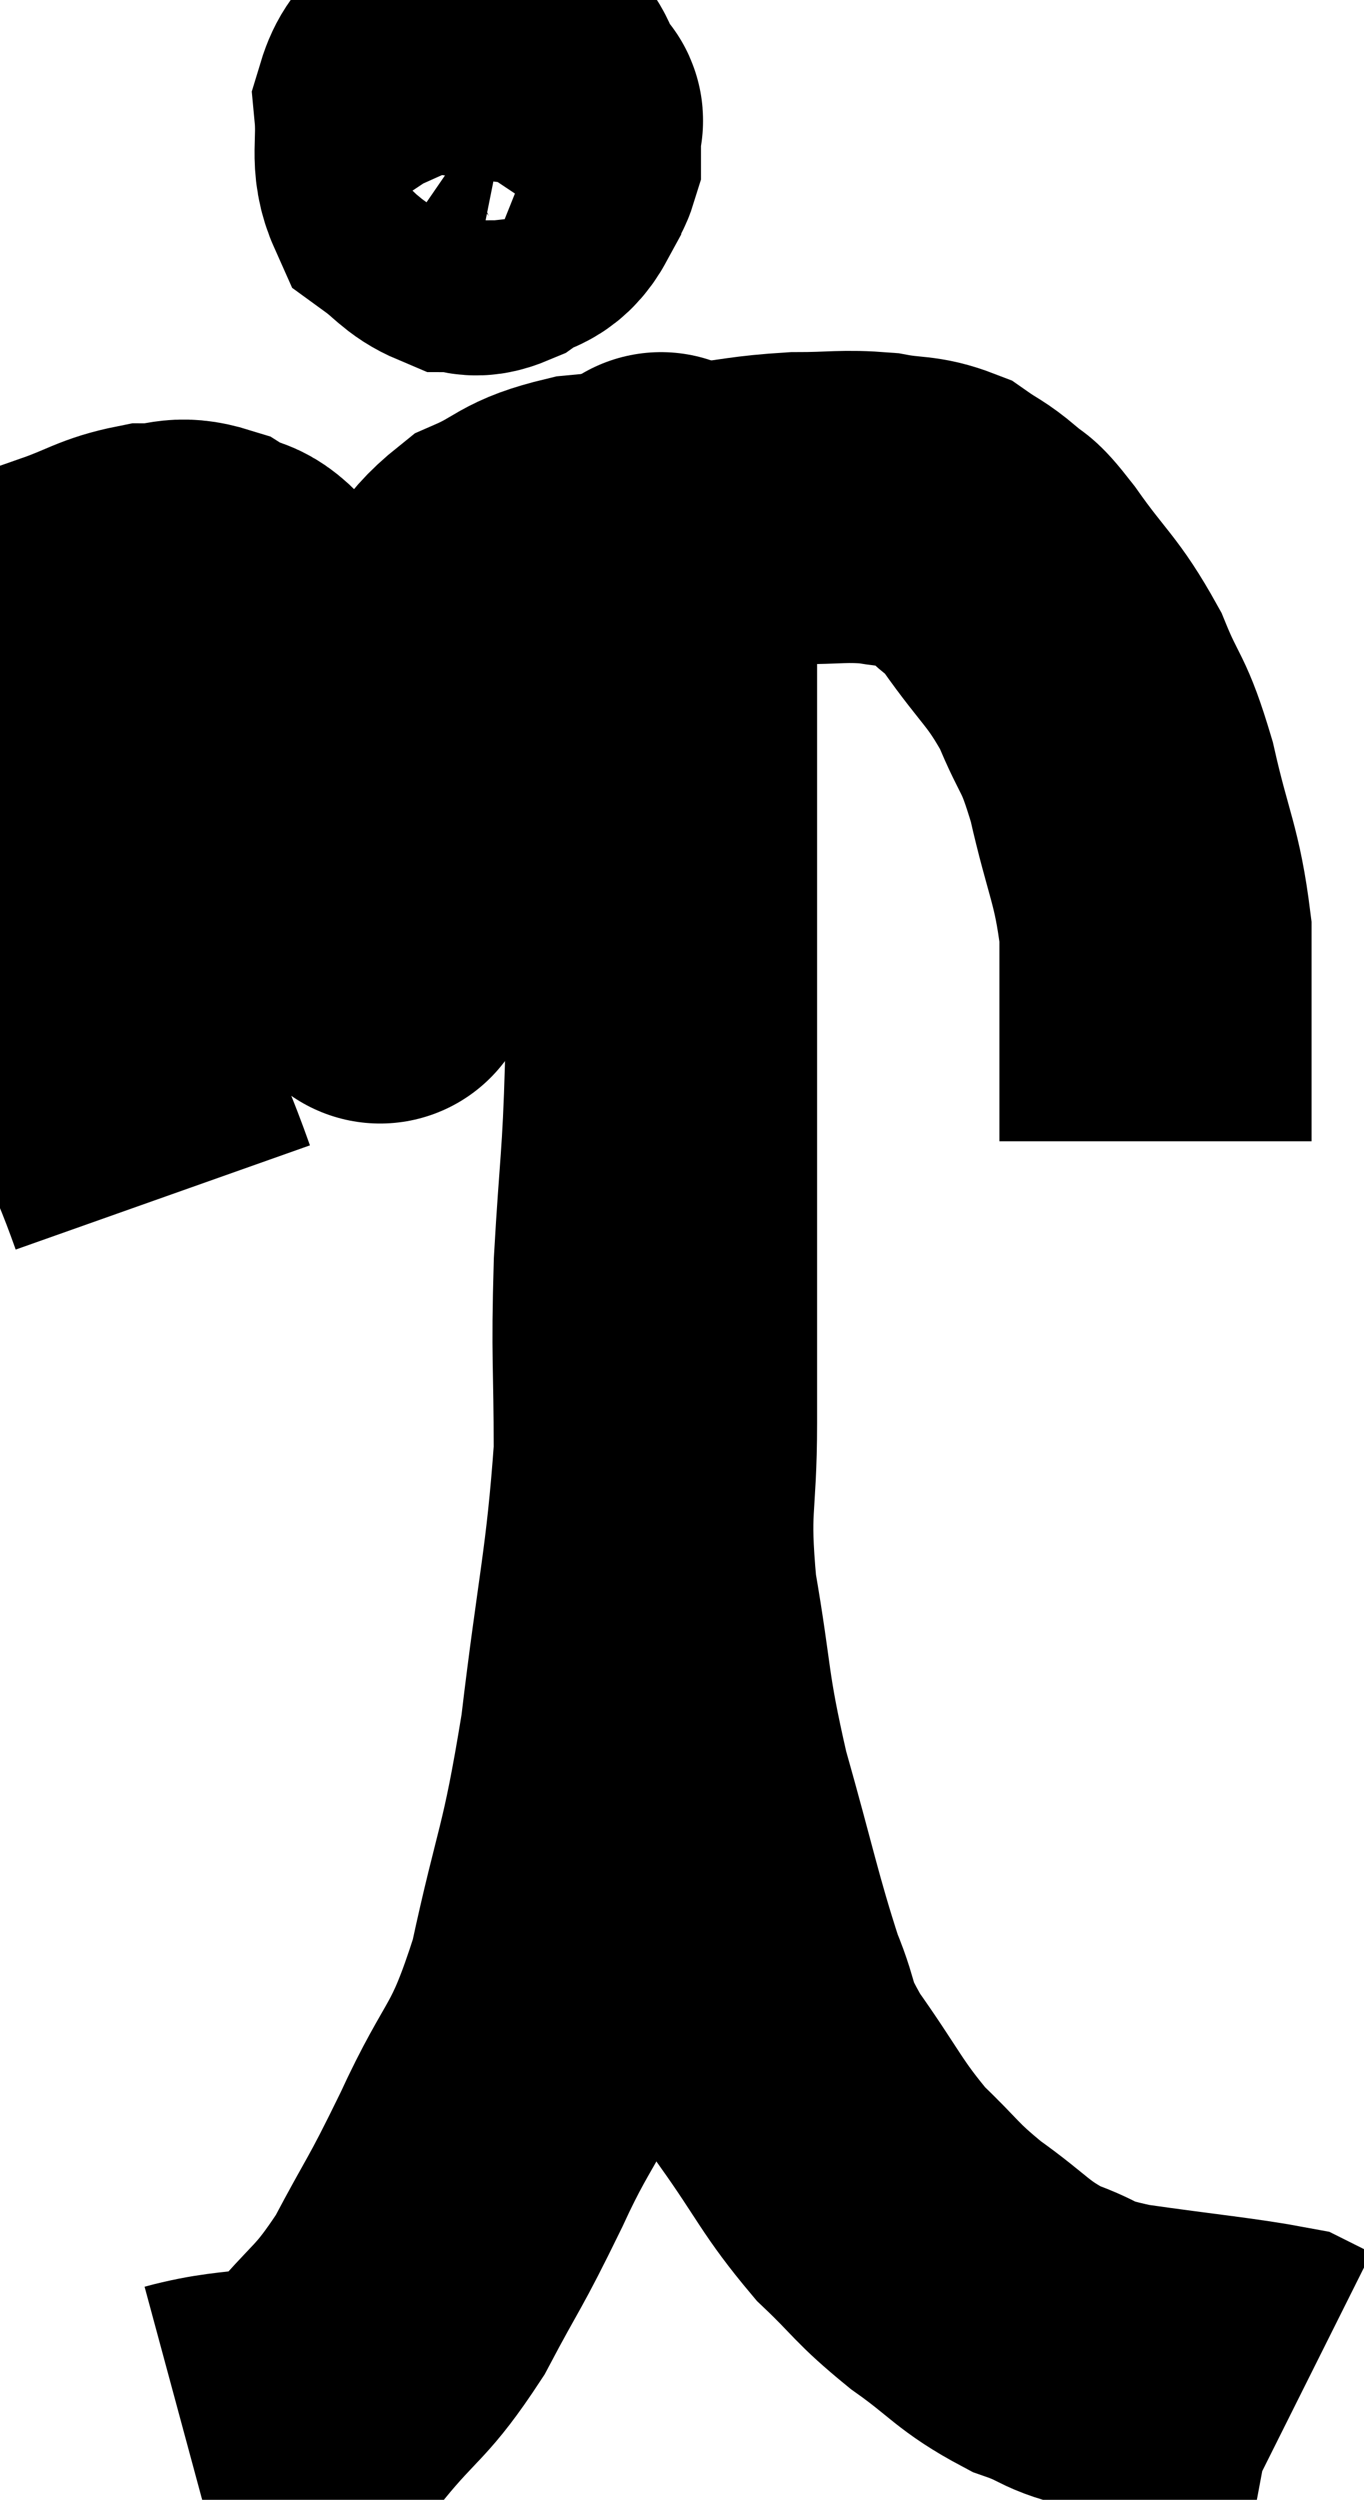 <svg xmlns="http://www.w3.org/2000/svg" viewBox="10.172 2.42 21.848 40.04" width="21.848" height="40.04"><path d="M 12.78 21.6 C 12.27 20.16, 12.15 20.28, 11.76 18.72 C 11.49 17.04, 11.355 16.785, 11.22 15.36 C 11.22 14.19, 11.19 13.83, 11.22 13.02 C 11.28 12.57, 11.01 12.45, 11.34 12.12 C 11.94 11.91, 12.015 11.805, 12.54 11.7 C 12.99 11.7, 13.005 11.565, 13.44 11.7 C 13.86 11.97, 13.83 11.715, 14.28 12.24 C 14.76 13.02, 14.835 12.825, 15.24 13.8 C 15.57 14.97, 15.645 15.135, 15.9 16.14 C 16.08 16.98, 16.17 17.4, 16.26 17.82 C 16.26 17.82, 16.26 17.835, 16.26 17.82 C 16.26 17.79, 16.26 18.09, 16.26 17.76 C 16.26 17.13, 16.155 17.475, 16.26 16.5 C 16.47 15.18, 16.47 14.775, 16.68 13.86 C 16.89 13.35, 16.74 13.425, 17.1 12.84 C 17.61 12.18, 17.52 12, 18.12 11.52 C 18.81 11.22, 18.69 11.115, 19.5 10.92 C 20.43 10.83, 20.505 10.83, 21.36 10.74 C 22.14 10.65, 22.2 10.605, 22.92 10.56 C 23.58 10.56, 23.67 10.515, 24.24 10.56 C 24.72 10.65, 24.81 10.59, 25.2 10.74 C 25.5 10.95, 25.515 10.92, 25.8 11.16 C 26.07 11.43, 25.92 11.16, 26.34 11.7 C 26.91 12.51, 27.03 12.51, 27.48 13.32 C 27.81 14.13, 27.84 13.935, 28.14 14.94 C 28.41 16.14, 28.545 16.26, 28.68 17.34 C 28.68 18.3, 28.68 18.465, 28.68 19.26 C 28.68 19.89, 28.68 20.16, 28.68 20.52 L 28.68 20.7" fill="none" stroke="black" stroke-width="5"></path><path d="M 17.46 3.42 C 17.1 3.78, 16.89 3.645, 16.74 4.14 C 16.8 4.77, 16.665 4.965, 16.86 5.4 C 17.19 5.64, 17.235 5.76, 17.52 5.88 C 17.76 5.88, 17.715 6, 18 5.88 C 18.33 5.64, 18.465 5.76, 18.66 5.4 C 18.72 4.92, 18.75 4.755, 18.78 4.44 C 18.78 4.29, 18.87 4.35, 18.78 4.14 C 18.6 3.87, 18.66 3.765, 18.42 3.6 C 18.12 3.54, 18.09 3.39, 17.82 3.48 C 17.58 3.72, 17.46 3.645, 17.34 3.96 C 17.34 4.35, 17.205 4.425, 17.34 4.74 C 17.61 4.98, 17.55 5.1, 17.88 5.22 C 18.27 5.22, 18.405 5.295, 18.66 5.22 C 18.78 5.07, 18.84 5.115, 18.9 4.92 C 18.9 4.68, 18.9 4.59, 18.9 4.44 C 18.9 4.38, 18.975 4.35, 18.9 4.32 C 18.75 4.32, 18.825 4.155, 18.6 4.32 C 18.3 4.65, 18.18 4.77, 18 4.98 L 17.88 5.16" fill="none" stroke="black" stroke-width="5"></path><path d="M 13.14 41.46 C 14.25 41.16, 14.46 41.43, 15.36 40.86 C 16.05 40.02, 16.11 40.14, 16.74 39.18 C 17.31 38.1, 17.265 38.28, 17.88 37.02 C 18.54 35.58, 18.66 35.835, 19.2 34.14 C 19.62 32.19, 19.695 32.355, 20.04 30.24 C 20.31 27.96, 20.445 27.57, 20.58 25.68 C 20.58 24.18, 20.535 24.225, 20.58 22.68 C 20.67 21.09, 20.715 21.075, 20.76 19.5 C 20.76 17.94, 20.76 17.595, 20.76 16.38 C 20.76 15.51, 20.76 15.3, 20.76 14.64 C 20.76 14.19, 20.76 14.415, 20.76 13.74 C 20.76 12.84, 20.76 12.585, 20.76 11.94 C 20.76 11.55, 20.76 11.475, 20.76 11.16 C 20.76 10.92, 20.76 10.8, 20.76 10.68 C 20.76 10.68, 20.76 10.68, 20.76 10.68 C 20.76 10.68, 20.76 10.65, 20.76 10.68 C 20.76 10.74, 20.76 10.305, 20.76 10.8 C 20.76 11.73, 20.76 11.61, 20.76 12.66 C 20.76 13.83, 20.76 13.785, 20.76 15 C 20.76 16.26, 20.76 16.26, 20.76 17.52 C 20.76 18.78, 20.76 18.63, 20.76 20.04 C 20.76 21.6, 20.76 21.87, 20.76 23.16 C 20.76 24.18, 20.76 24, 20.76 25.2 C 20.76 26.58, 20.625 26.49, 20.76 27.96 C 21.03 29.52, 20.94 29.505, 21.3 31.08 C 21.75 32.67, 21.825 33.105, 22.2 34.26 C 22.5 34.98, 22.32 34.875, 22.8 35.7 C 23.46 36.63, 23.49 36.81, 24.12 37.56 C 24.72 38.13, 24.66 38.16, 25.32 38.7 C 26.04 39.21, 26.055 39.345, 26.76 39.72 C 27.45 39.96, 27.165 39.99, 28.14 40.2 C 29.4 40.38, 29.94 40.425, 30.66 40.56 C 30.84 40.65, 30.93 40.695, 31.02 40.74 C 31.02 40.74, 31.02 40.74, 31.02 40.74 L 31.02 40.74" fill="none" stroke="black" stroke-width="5"></path></svg>